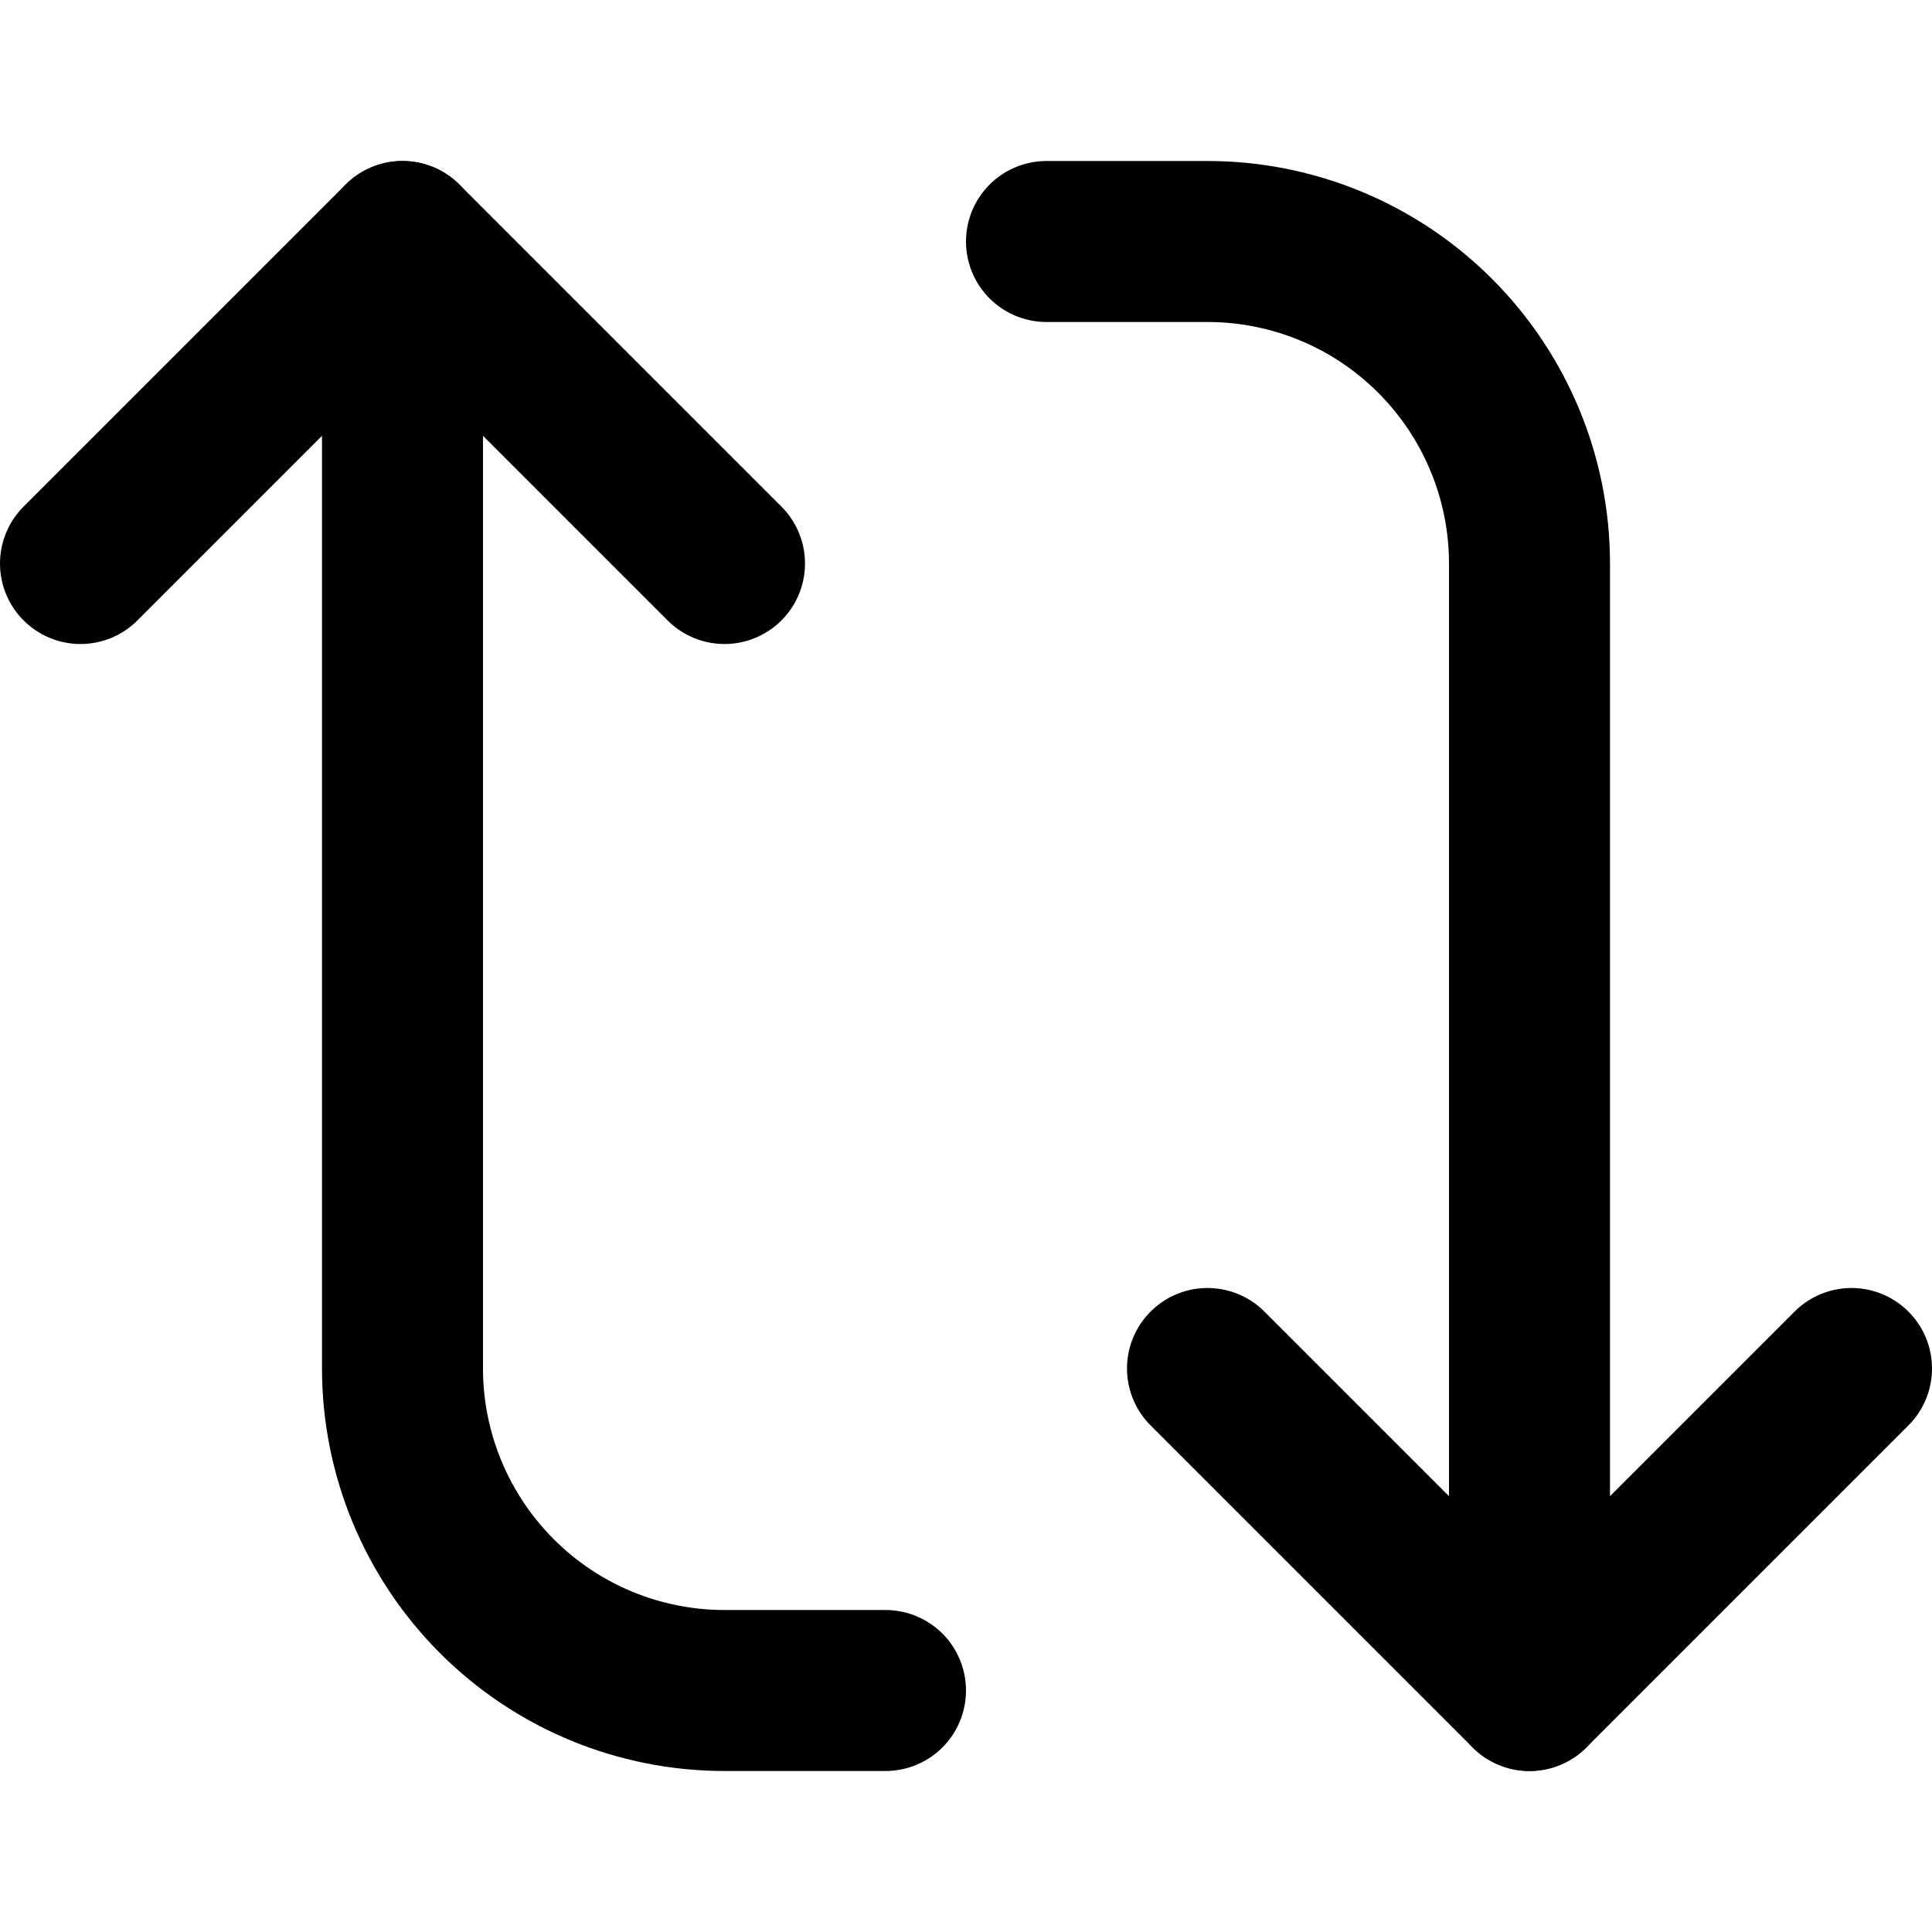 <!-- Generated by IcoMoon.io -->
<svg version="1.1" xmlns="http://www.w3.org/2000/svg" width="24" height="24" viewBox="0 0 24 24">
<title>arrows-swap-90-24</title>
<path fill="none" stroke-linejoin="round" stroke-linecap="round" stroke-miterlimit="4" stroke-width="2" stroke="#000" d="M1 7l4-4 4 4"></path>
<path fill="none" stroke-linejoin="round" stroke-linecap="round" stroke-miterlimit="4" stroke-width="2" stroke="#000" d="M11 21h-2c-1.061 0-2.078-0.421-2.828-1.172s-1.172-1.767-1.172-2.828v-14"></path>
<path fill="none" stroke-linejoin="round" stroke-linecap="round" stroke-miterlimit="4" stroke-width="2" stroke="#000" d="M23 17l-4 4-4-4"></path>
<path fill="none" stroke-linejoin="round" stroke-linecap="round" stroke-miterlimit="4" stroke-width="2" stroke="#000" d="M13 3h2c1.061 0 2.078 0.421 2.828 1.172s1.172 1.768 1.172 2.828v14"></path>
</svg>
